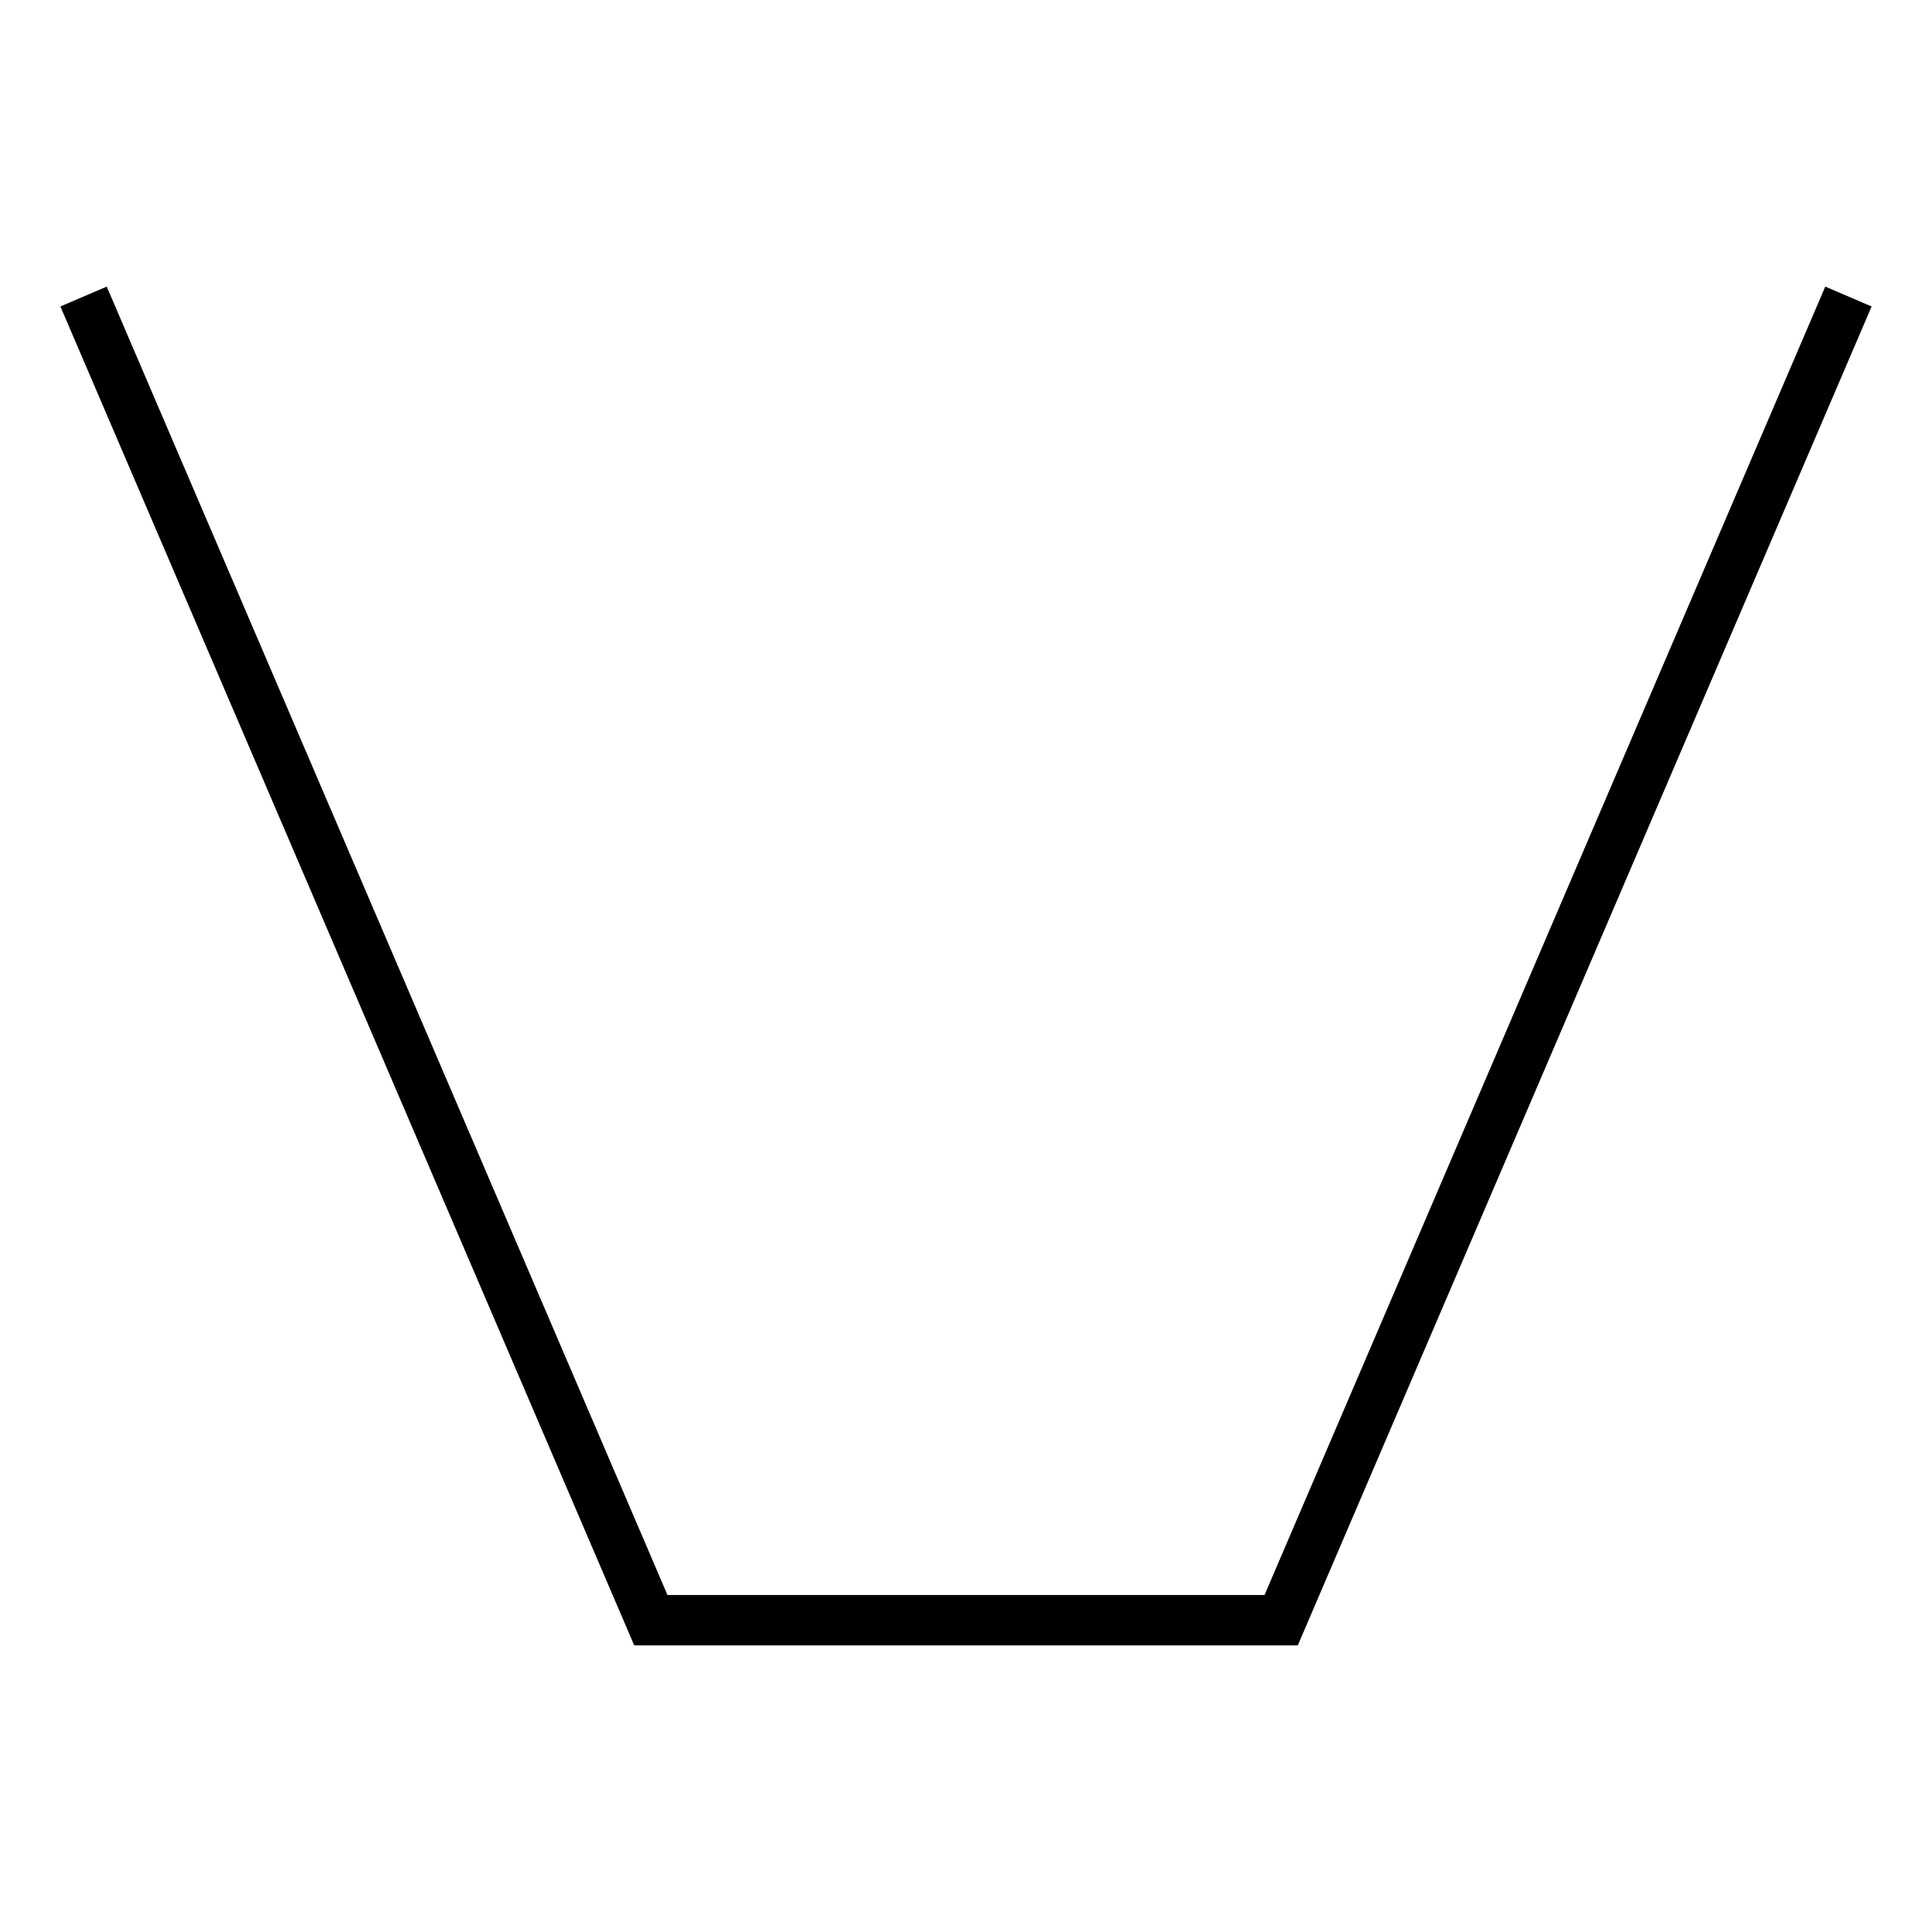 <svg xmlns="http://www.w3.org/2000/svg" xmlns:svg="http://www.w3.org/2000/svg" id="svg564" width="64" height="64" version="1.1" viewBox="0 0 64 64"><title id="title560">Стыковой шов односторонний с V-образным крутым скосом кромок, Single V CJP Groove Weld – tech drawing chars (FreeCAD) https://freecad-gost.ru</title><path style="fill:none;stroke:#000;stroke-width:1.67" id="path562" d="M 2.768,9.823 21.56,53.671 h 20.88 L 61.232,9.823"/></svg>
